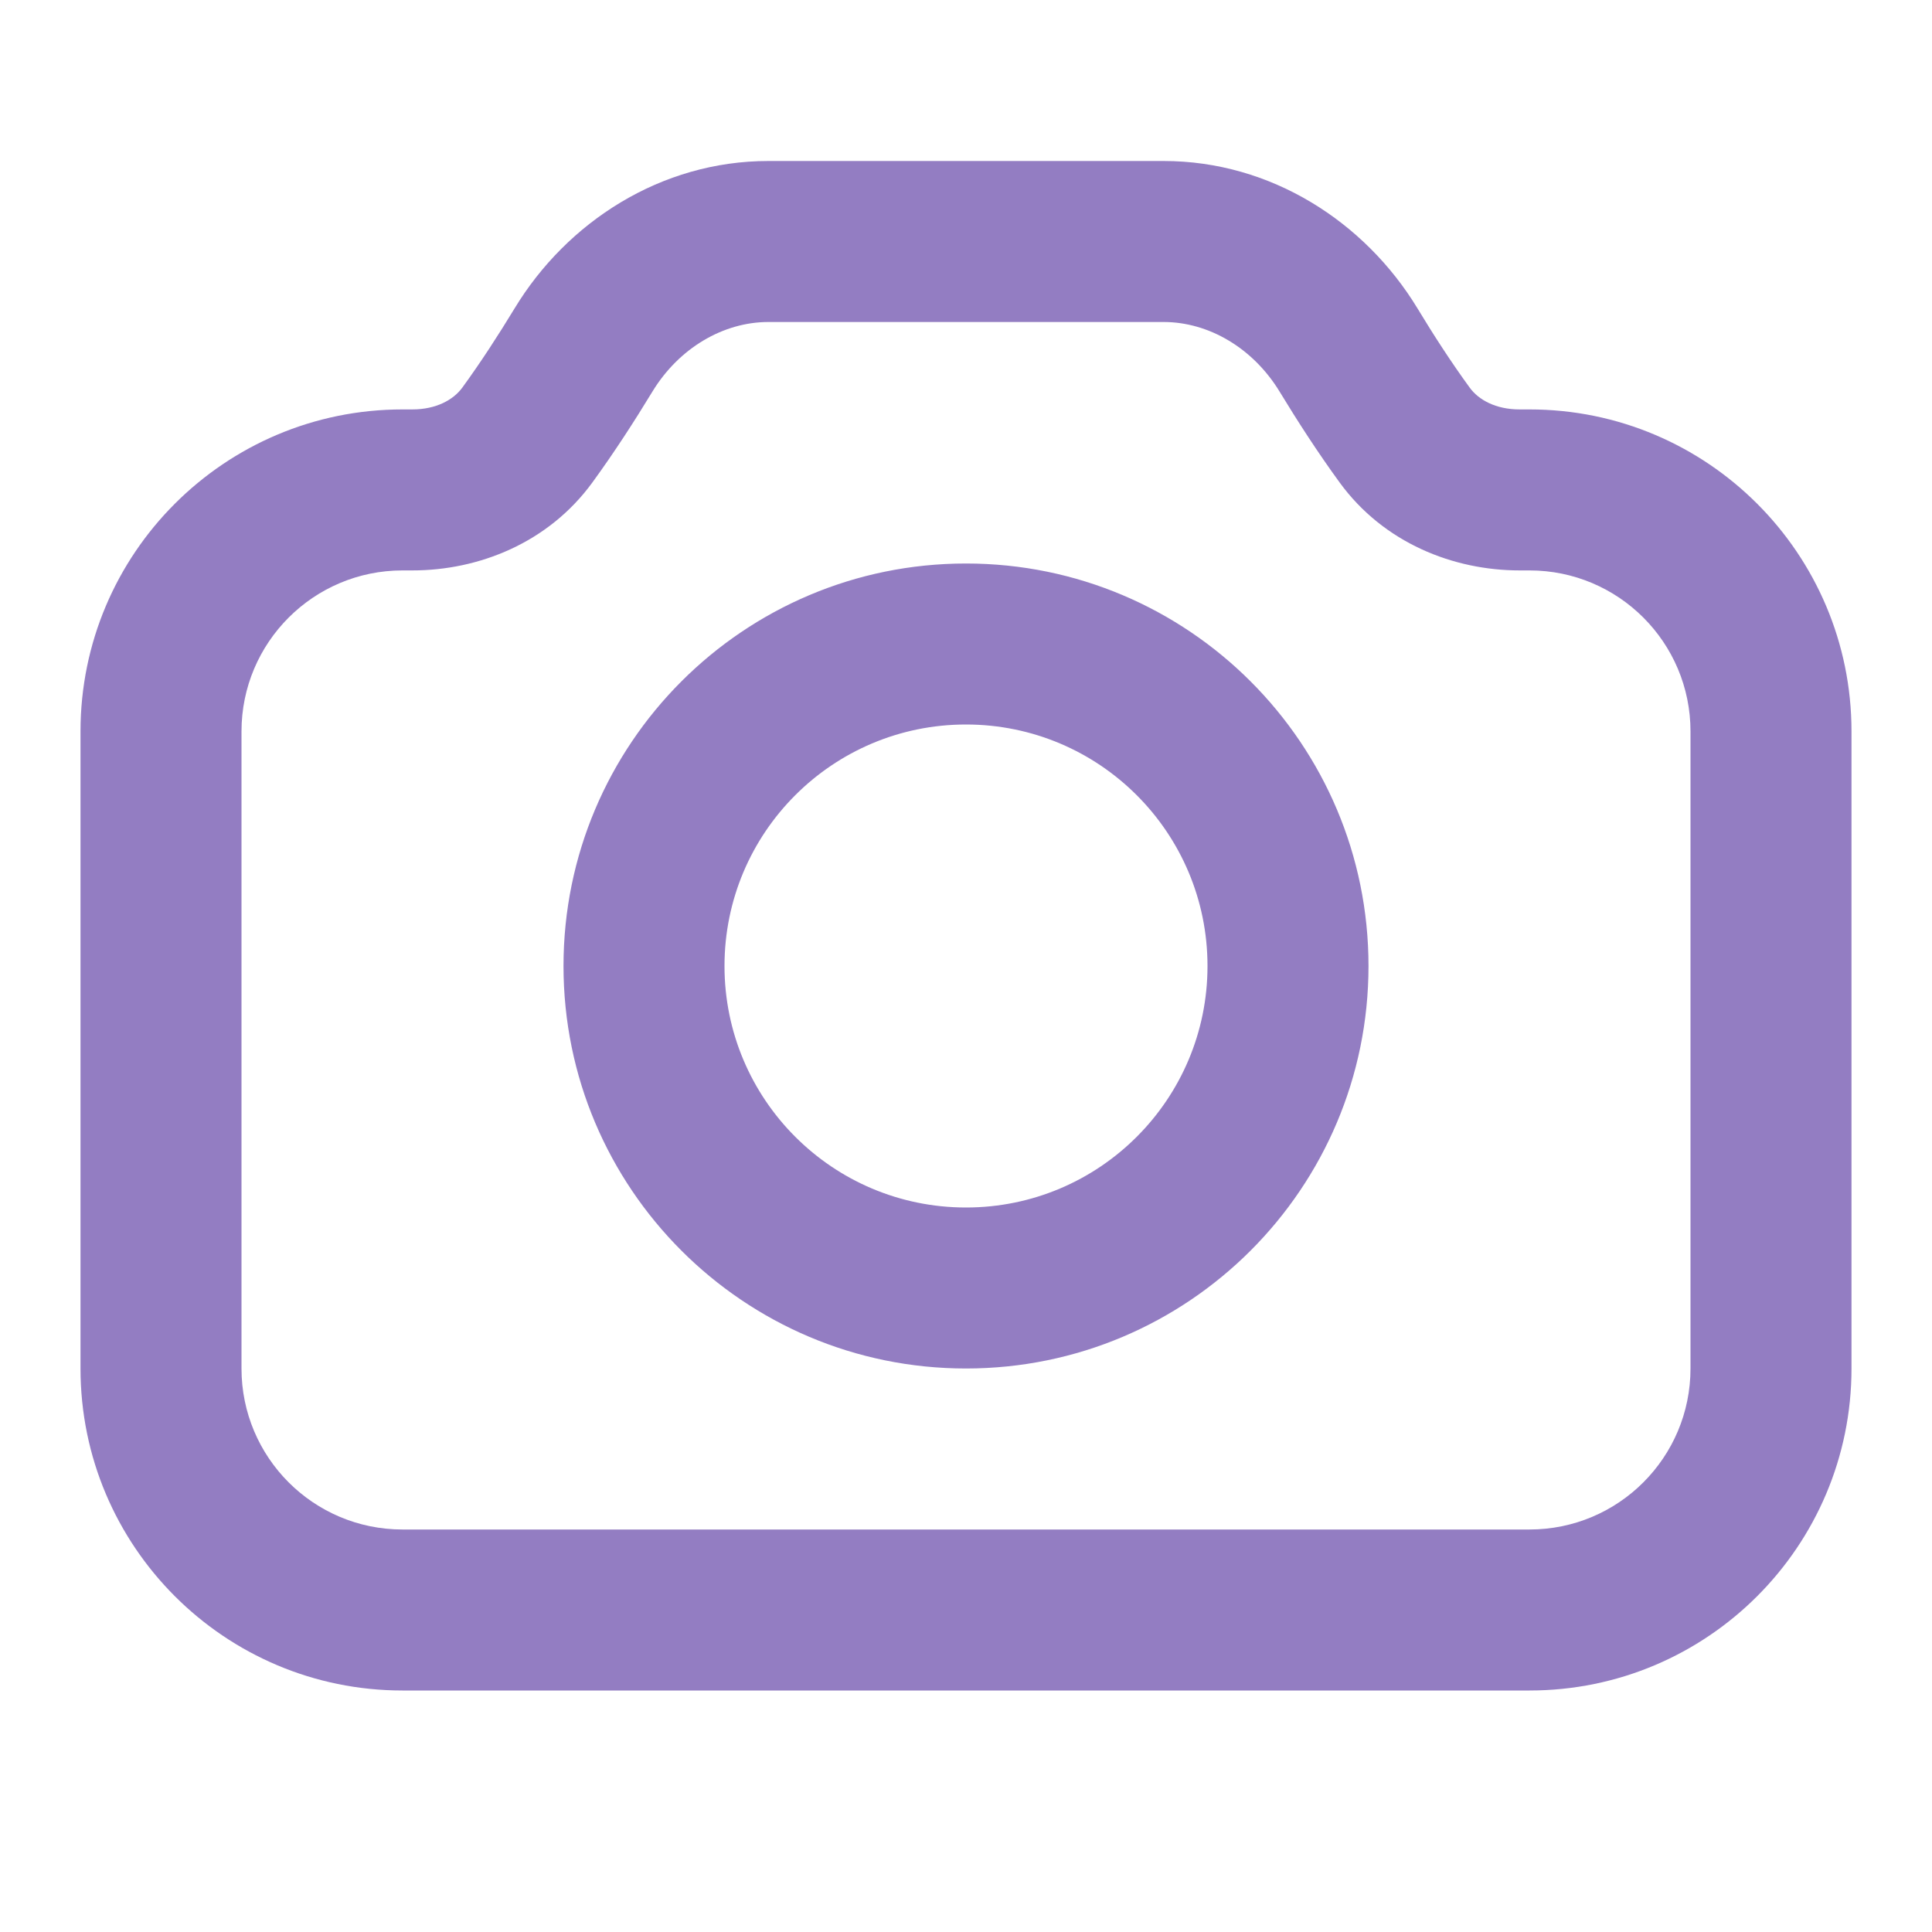 <svg width="24px" height="24px" viewBox="0 0 24 24" fill="none" xmlns="http://www.w3.org/2000/svg"><g id="SVGRepo_bgCarrier" stroke-width="0"></g><g id="SVGRepo_tracerCarrier" stroke-linecap="round" stroke-linejoin="round"></g><g id="SVGRepo_iconCarrier"> <path fill-rule="evenodd" clip-rule="evenodd" d="M6.393 3.83C7.044 2.757 8.21 2 9.545 2H14.455C15.79 2 16.956 2.757 17.608 3.83C17.806 4.158 18.028 4.501 18.257 4.815C18.366 4.966 18.58 5.086 18.877 5.086H19C21.209 5.086 23 6.877 23 9.086V17C23 19.209 21.209 21 19 21H5C2.791 21 1 19.209 1 17V9.086C1 6.877 2.791 5.086 5 5.086H5.122C5.419 5.086 5.633 4.966 5.743 4.815C5.972 4.501 6.194 4.158 6.393 3.83ZM9.545 4C8.987 4 8.434 4.322 8.103 4.867C7.885 5.226 7.631 5.62 7.359 5.993C6.811 6.746 5.944 7.086 5.123 7.086H5C3.896 7.086 3 7.981 3 9.086V17C3 18.105 3.895 19 5 19H19C20.105 19 21 18.105 21 17V9.086C21 7.981 20.105 7.086 19 7.086H18.878C18.056 7.086 17.189 6.746 16.641 5.993C16.369 5.62 16.115 5.226 15.897 4.867C15.566 4.322 15.013 4 14.455 4H9.545ZM12 9C10.343 9 9 10.343 9 12C9 13.657 10.343 15 12 15C13.657 15 15 13.657 15 12C15 10.343 13.657 9 12 9ZM7 12C7 9.239 9.239 7 12 7C14.761 7 17 9.239 17 12C17 14.761 14.761 17 12 17C9.239 17 7 14.761 7 12Z" fill="#937dc2"></path> </g></svg>
